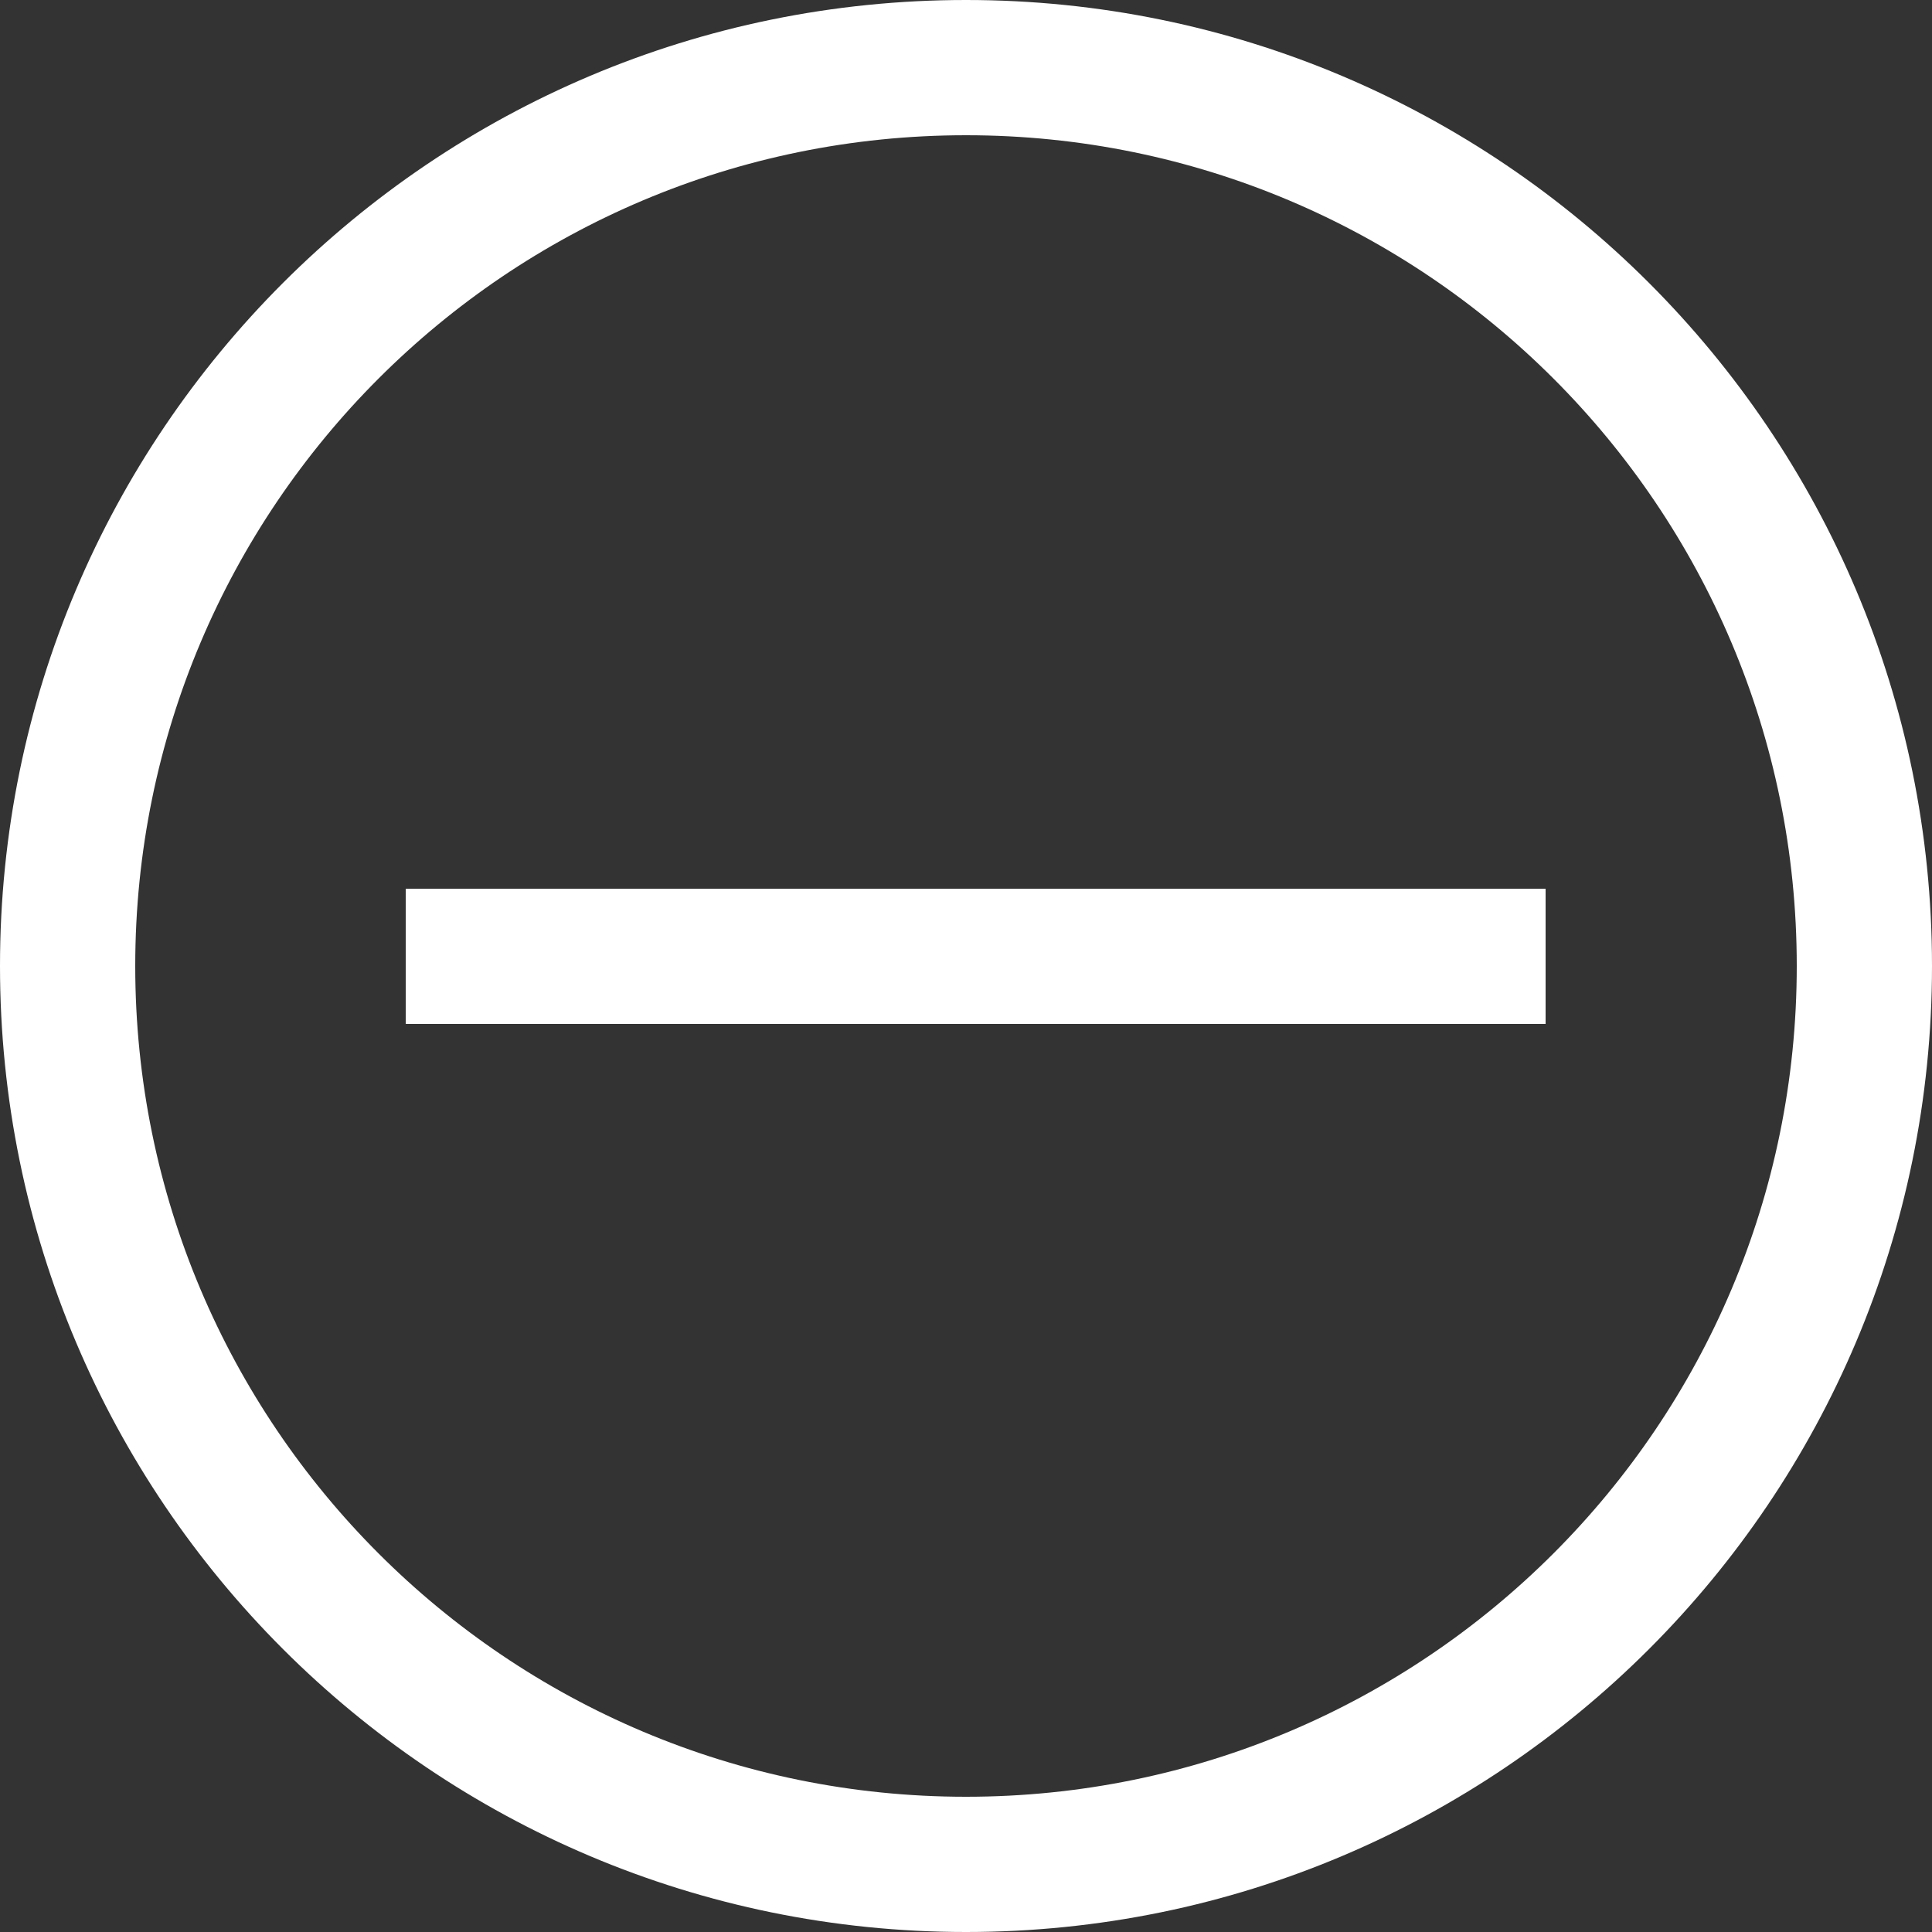 <svg width="24" height="24" viewBox="0 0 24 24" fill="none" xmlns="http://www.w3.org/2000/svg">
<rect x="0" y="0" width="24" height="24" fill="#333333" stroke="none"/>
<path fill-rule="evenodd" clip-rule="evenodd" d="M22.32 12C22.32 17.7 17.7 22.32 12 22.32C6.3 22.32 1.68 17.7 1.68 12C1.68 6.3 6.3 1.68 12 1.68C17.7 1.68 22.32 6.3 22.32 12ZM24 12C24 18.627 18.627 24 12 24C5.373 24 0 18.627 0 12C0 5.373 5.373 0 12 0C18.627 0 24 5.373 24 12ZM19.2 11.04H5.04V12.72H19.2V11.04Z" fill="#fff"/>
</svg>

